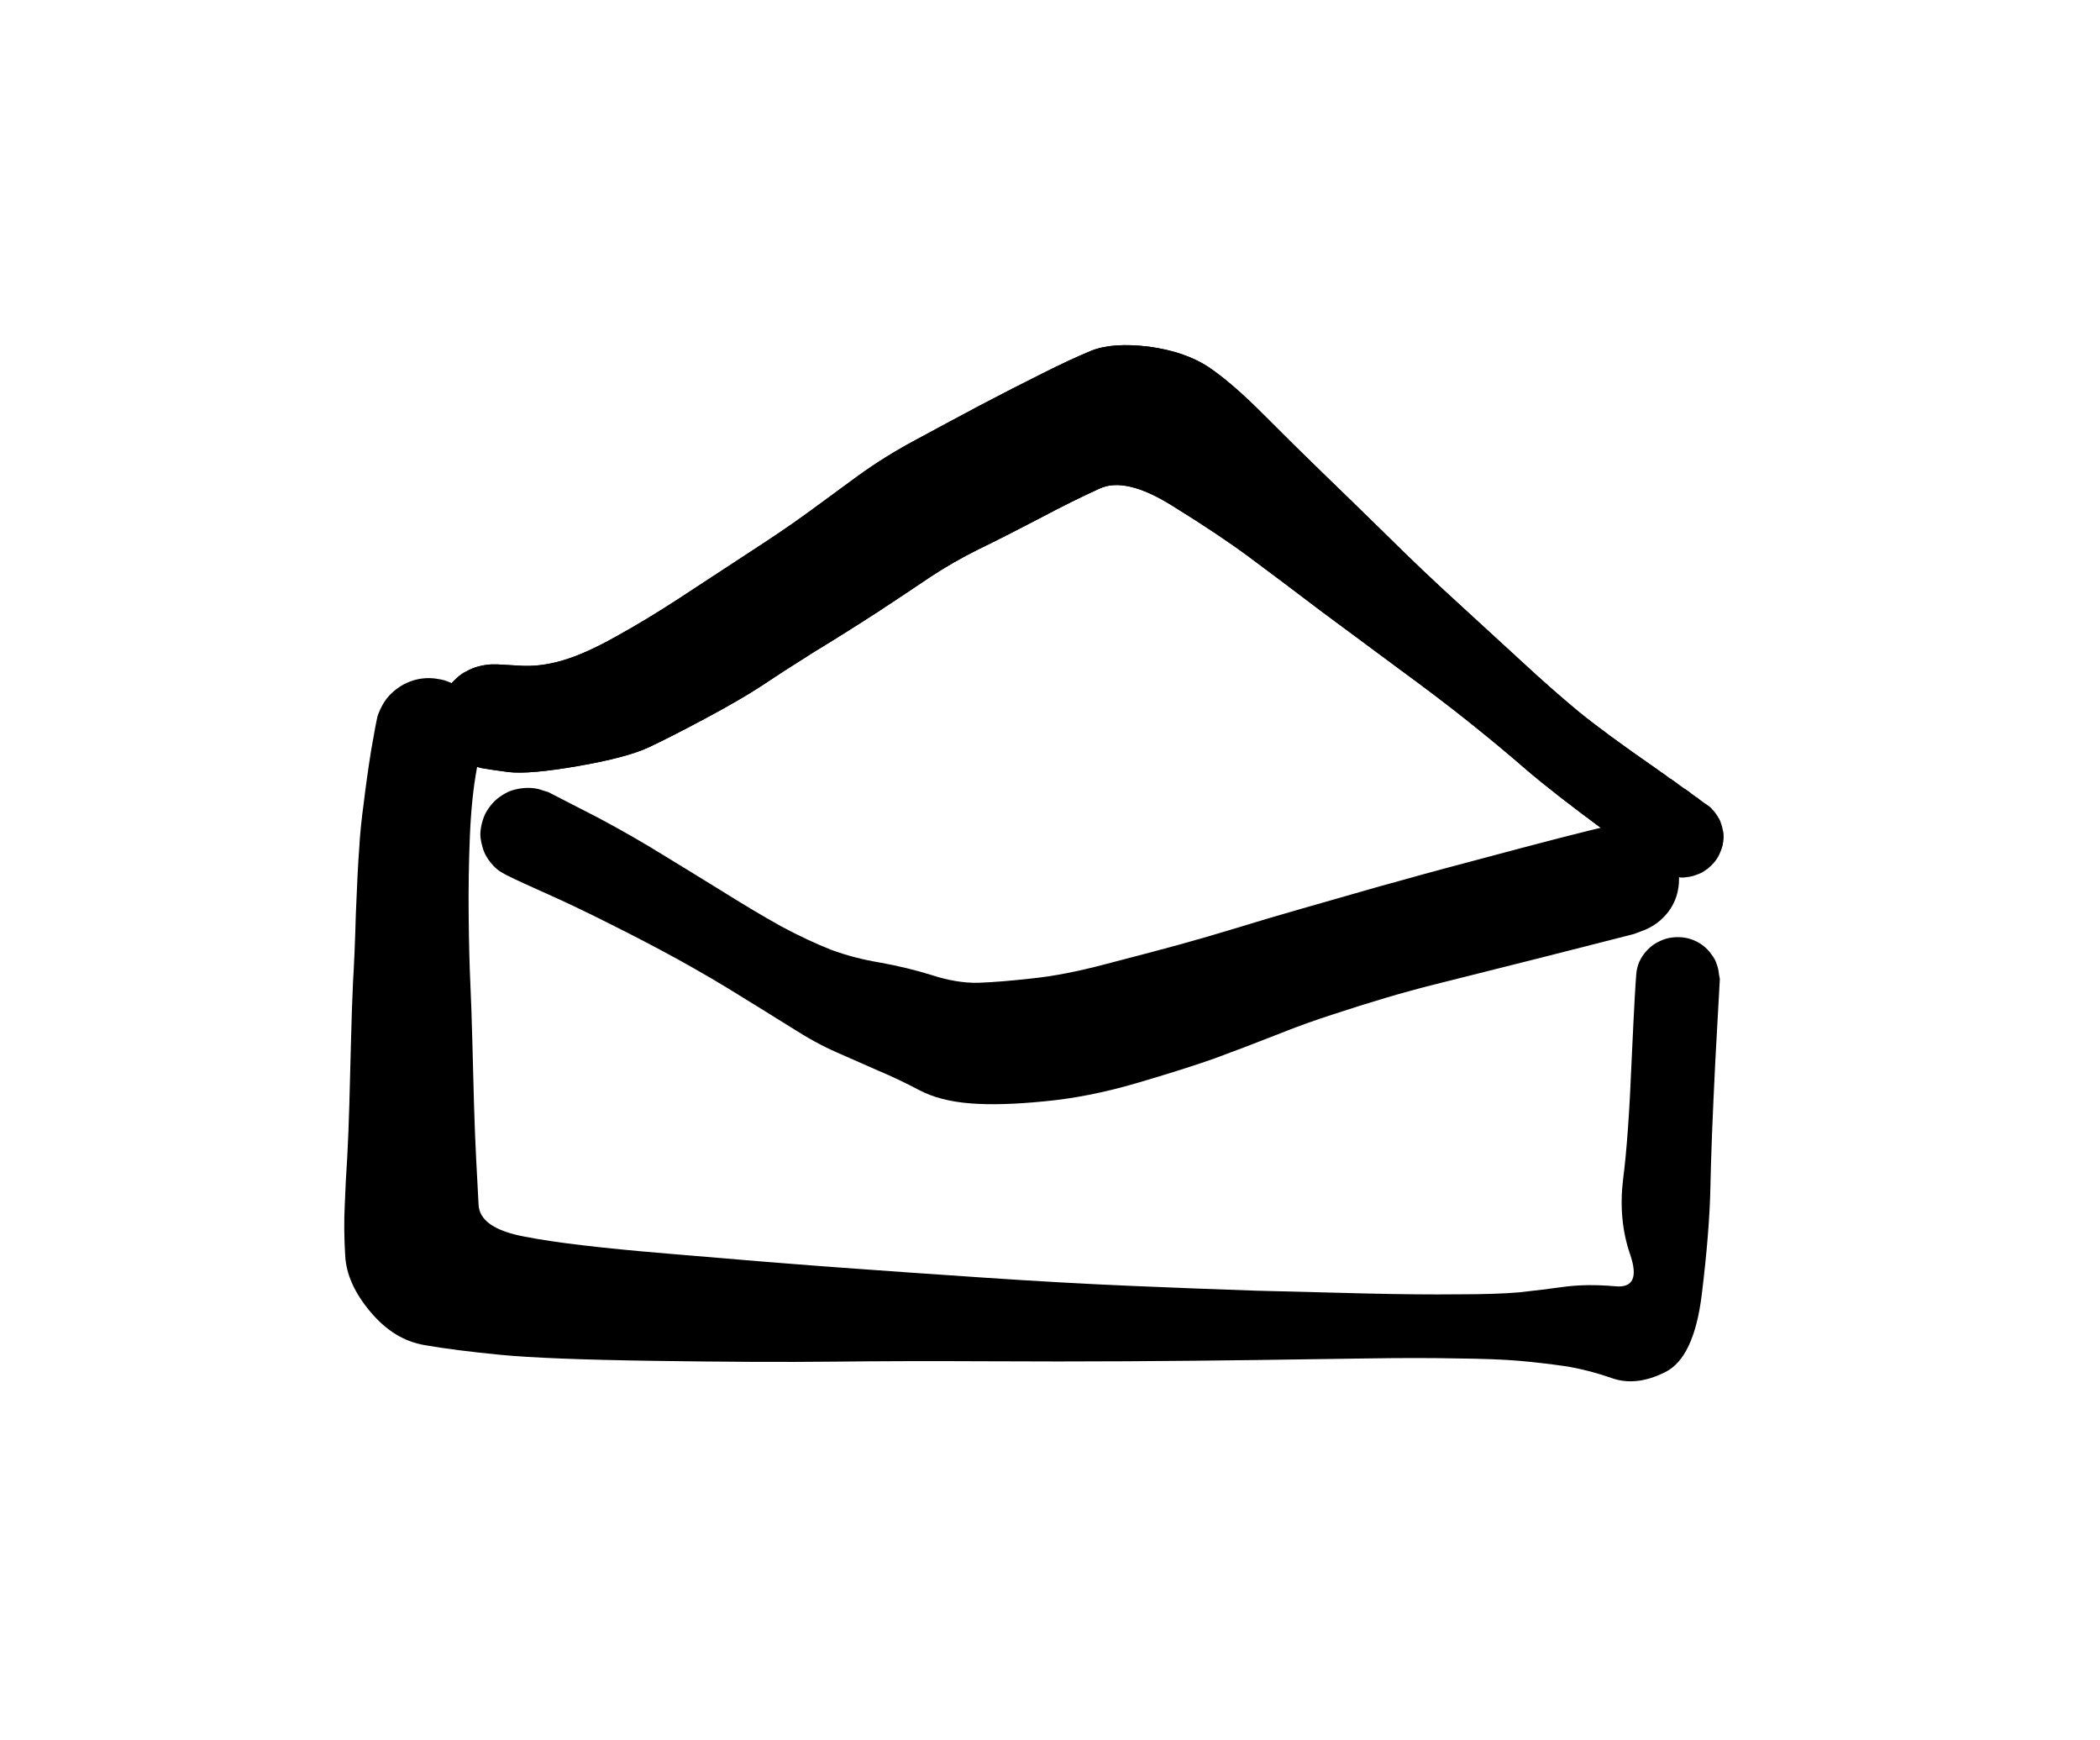 <svg width="70" xmlns="http://www.w3.org/2000/svg" height="58" fill="none"><g class="excalidraw-svg" style="fill: rgb(0, 0, 0);"><path d="M16.580,22.142C16.580,22.142,16.818,22.156,17.294,22.183C17.760,22.218,18.250,22.160,18.762,22.008C19.274,21.856,19.864,21.591,20.531,21.215C21.199,20.848,21.903,20.422,22.644,19.939C23.385,19.455,24.144,18.958,24.922,18.447C25.699,17.945,26.353,17.502,26.883,17.117C27.414,16.731,27.976,16.319,28.571,15.880C29.174,15.441,29.819,15.038,30.505,14.671C31.200,14.295,31.918,13.909,32.659,13.515C33.409,13.121,34.100,12.767,34.731,12.454C35.353,12.140,35.901,11.885,36.377,11.688C36.853,11.499,37.493,11.455,38.298,11.553C39.093,11.661,39.752,11.885,40.273,12.225C40.795,12.574,41.412,13.107,42.125,13.824C42.839,14.541,43.497,15.190,44.101,15.773C44.704,16.355,45.413,17.045,46.227,17.842C47.032,18.639,47.819,19.388,48.587,20.086C49.355,20.794,50.078,21.457,50.755,22.075C51.422,22.693,52.049,23.244,52.634,23.728C53.219,24.203,54.061,24.821,55.158,25.582C56.256,26.353,56.859,26.787,56.969,26.886C57.079,26.976,57.175,27.083,57.257,27.208C57.331,27.343,57.381,27.482,57.408,27.625C57.445,27.768,57.454,27.912,57.436,28.055C57.417,28.198,57.376,28.337,57.312,28.472C57.248,28.606,57.161,28.727,57.052,28.835C56.951,28.933,56.837,29.018,56.709,29.090C56.571,29.153,56.430,29.197,56.283,29.224C56.137,29.242,55.986,29.242,55.831,29.224C55.684,29.197,55.547,29.148,55.419,29.076C55.291,29.005,55.172,28.915,55.062,28.808C54.962,28.700,54.879,28.579,54.815,28.445C54.760,28.310,54.724,28.172,54.706,28.028C54.696,27.885,54.706,27.742,54.733,27.598C54.770,27.455,54.829,27.320,54.911,27.195C54.985,27.070,55.081,26.958,55.199,26.859C55.309,26.770,55.437,26.698,55.584,26.644C55.721,26.590,55.863,26.559,56.009,26.550C56.164,26.550,56.311,26.568,56.448,26.604C56.594,26.649,56.731,26.711,56.859,26.792C56.978,26.873,57.084,26.971,57.175,27.088C57.266,27.213,57.335,27.343,57.381,27.477C57.427,27.621,57.449,27.764,57.449,27.907C57.440,28.060,57.413,28.203,57.367,28.337C57.321,28.472,57.253,28.597,57.161,28.714C57.061,28.830,56.951,28.929,56.832,29.009C56.704,29.090,56.567,29.153,56.420,29.197C56.283,29.233,56.137,29.247,55.981,29.238C55.835,29.229,55.693,29.197,55.556,29.144C55.410,29.081,55.341,29.050,55.350,29.050C55.350,29.050,54.751,28.611,53.553,27.733C52.364,26.855,51.477,26.165,50.892,25.663C50.316,25.161,49.680,24.633,48.985,24.077C48.290,23.522,47.512,22.931,46.653,22.304C45.793,21.668,44.910,21.014,44.005,20.342C43.108,19.661,42.322,19.070,41.645,18.568C40.968,18.066,40.109,17.493,39.066,16.848C38.032,16.203,37.228,16.015,36.651,16.283C36.075,16.543,35.398,16.879,34.621,17.291C33.834,17.703,33.162,18.044,32.604,18.313C32.046,18.590,31.516,18.895,31.013,19.226C30.510,19.567,29.924,19.956,29.257,20.395C28.580,20.834,27.867,21.282,27.117,21.739C26.376,22.205,25.786,22.586,25.347,22.881C24.908,23.168,24.304,23.518,23.536,23.930C22.768,24.342,22.137,24.664,21.643,24.897C21.149,25.130,20.358,25.341,19.269,25.529C18.190,25.717,17.417,25.784,16.951,25.730C16.484,25.668,16.183,25.623,16.045,25.596C15.899,25.560,15.762,25.511,15.634,25.448C15.506,25.385,15.387,25.309,15.277,25.220C15.158,25.130,15.058,25.027,14.975,24.911C14.893,24.803,14.824,24.682,14.769,24.548C14.715,24.413,14.678,24.279,14.660,24.145C14.632,24.001,14.628,23.862,14.646,23.728C14.655,23.585,14.683,23.446,14.728,23.311C14.783,23.177,14.847,23.052,14.920,22.935C15.003,22.819,15.099,22.711,15.209,22.613C15.309,22.514,15.423,22.434,15.551,22.371C15.680,22.299,15.812,22.245,15.949,22.210C16.087,22.174,16.228,22.151,16.375,22.142C16.512,22.142,16.580,22.142,16.580,22.142ZL16.580,22.142ZZ" style="fill: rgb(0, 0, 0); fill-opacity: 1;" class="fills"/><g class="strokes"><g class="inner-stroke-shape"><defs><clipPath id="b"><use href="#a"/></clipPath><path d="M16.580,22.142C16.580,22.142,16.818,22.156,17.294,22.183C17.760,22.218,18.250,22.160,18.762,22.008C19.274,21.856,19.864,21.591,20.531,21.215C21.199,20.848,21.903,20.422,22.644,19.939C23.385,19.455,24.144,18.958,24.922,18.447C25.699,17.945,26.353,17.502,26.883,17.117C27.414,16.731,27.976,16.319,28.571,15.880C29.174,15.441,29.819,15.038,30.505,14.671C31.200,14.295,31.918,13.909,32.659,13.515C33.409,13.121,34.100,12.767,34.731,12.454C35.353,12.140,35.901,11.885,36.377,11.688C36.853,11.499,37.493,11.455,38.298,11.553C39.093,11.661,39.752,11.885,40.273,12.225C40.795,12.574,41.412,13.107,42.125,13.824C42.839,14.541,43.497,15.190,44.101,15.773C44.704,16.355,45.413,17.045,46.227,17.842C47.032,18.639,47.819,19.388,48.587,20.086C49.355,20.794,50.078,21.457,50.755,22.075C51.422,22.693,52.049,23.244,52.634,23.728C53.219,24.203,54.061,24.821,55.158,25.582C56.256,26.353,56.859,26.787,56.969,26.886C57.079,26.976,57.175,27.083,57.257,27.208C57.331,27.343,57.381,27.482,57.408,27.625C57.445,27.768,57.454,27.912,57.436,28.055C57.417,28.198,57.376,28.337,57.312,28.472C57.248,28.606,57.161,28.727,57.052,28.835C56.951,28.933,56.837,29.018,56.709,29.090C56.571,29.153,56.430,29.197,56.283,29.224C56.137,29.242,55.986,29.242,55.831,29.224C55.684,29.197,55.547,29.148,55.419,29.076C55.291,29.005,55.172,28.915,55.062,28.808C54.962,28.700,54.879,28.579,54.815,28.445C54.760,28.310,54.724,28.172,54.706,28.028C54.696,27.885,54.706,27.742,54.733,27.598C54.770,27.455,54.829,27.320,54.911,27.195C54.985,27.070,55.081,26.958,55.199,26.859C55.309,26.770,55.437,26.698,55.584,26.644C55.721,26.590,55.863,26.559,56.009,26.550C56.164,26.550,56.311,26.568,56.448,26.604C56.594,26.649,56.731,26.711,56.859,26.792C56.978,26.873,57.084,26.971,57.175,27.088C57.266,27.213,57.335,27.343,57.381,27.477C57.427,27.621,57.449,27.764,57.449,27.907C57.440,28.060,57.413,28.203,57.367,28.337C57.321,28.472,57.253,28.597,57.161,28.714C57.061,28.830,56.951,28.929,56.832,29.009C56.704,29.090,56.567,29.153,56.420,29.197C56.283,29.233,56.137,29.247,55.981,29.238C55.835,29.229,55.693,29.197,55.556,29.144C55.410,29.081,55.341,29.050,55.350,29.050C55.350,29.050,54.751,28.611,53.553,27.733C52.364,26.855,51.477,26.165,50.892,25.663C50.316,25.161,49.680,24.633,48.985,24.077C48.290,23.522,47.512,22.931,46.653,22.304C45.793,21.668,44.910,21.014,44.005,20.342C43.108,19.661,42.322,19.070,41.645,18.568C40.968,18.066,40.109,17.493,39.066,16.848C38.032,16.203,37.228,16.015,36.651,16.283C36.075,16.543,35.398,16.879,34.621,17.291C33.834,17.703,33.162,18.044,32.604,18.313C32.046,18.590,31.516,18.895,31.013,19.226C30.510,19.567,29.924,19.956,29.257,20.395C28.580,20.834,27.867,21.282,27.117,21.739C26.376,22.205,25.786,22.586,25.347,22.881C24.908,23.168,24.304,23.518,23.536,23.930C22.768,24.342,22.137,24.664,21.643,24.897C21.149,25.130,20.358,25.341,19.269,25.529C18.190,25.717,17.417,25.784,16.951,25.730C16.484,25.668,16.183,25.623,16.045,25.596C15.899,25.560,15.762,25.511,15.634,25.448C15.506,25.385,15.387,25.309,15.277,25.220C15.158,25.130,15.058,25.027,14.975,24.911C14.893,24.803,14.824,24.682,14.769,24.548C14.715,24.413,14.678,24.279,14.660,24.145C14.632,24.001,14.628,23.862,14.646,23.728C14.655,23.585,14.683,23.446,14.728,23.311C14.783,23.177,14.847,23.052,14.920,22.935C15.003,22.819,15.099,22.711,15.209,22.613C15.309,22.514,15.423,22.434,15.551,22.371C15.680,22.299,15.812,22.245,15.949,22.210C16.087,22.174,16.228,22.151,16.375,22.142C16.512,22.142,16.580,22.142,16.580,22.142ZL16.580,22.142ZZ" id="a" style="fill: none; stroke-width: 86; stroke: rgb(0, 0, 0); stroke-opacity: 1;"/></defs><use href="#a" clip-path="url('#b')"/></g></g><path d="M16.075,24.644C16.075,24.644,16.016,24.962,15.897,25.598C15.778,26.234,15.700,26.987,15.663,27.856C15.627,28.725,15.613,29.612,15.622,30.517C15.631,31.422,15.650,32.165,15.677,32.747C15.705,33.339,15.727,34.006,15.746,34.750C15.764,35.502,15.782,36.192,15.801,36.819C15.819,37.446,15.842,38.029,15.869,38.566C15.897,39.095,15.924,39.619,15.952,40.138C15.970,40.667,16.482,41.025,17.488,41.213C18.494,41.411,20.081,41.599,22.249,41.778C24.425,41.966,26.305,42.118,27.887,42.235C29.469,42.351,31.129,42.468,32.867,42.584C34.605,42.701,36.210,42.790,37.683,42.853C39.155,42.916,40.550,42.969,41.867,43.014C43.184,43.050,44.419,43.081,45.571,43.108C46.714,43.135,47.720,43.144,48.589,43.135C49.458,43.135,50.144,43.113,50.647,43.068C51.150,43.014,51.658,42.951,52.170,42.880C52.673,42.817,53.226,42.813,53.830,42.866C54.433,42.929,54.603,42.575,54.337,41.805C54.072,41.034,53.994,40.197,54.104,39.292C54.223,38.387,54.319,37.039,54.392,35.247C54.475,33.455,54.529,32.488,54.557,32.344C54.584,32.192,54.635,32.053,54.708,31.928C54.781,31.802,54.877,31.686,54.996,31.578C55.106,31.480,55.229,31.404,55.366,31.350C55.504,31.287,55.650,31.251,55.805,31.242C55.952,31.224,56.103,31.233,56.258,31.269C56.404,31.305,56.542,31.363,56.670,31.444C56.798,31.525,56.907,31.623,56.999,31.740C57.090,31.856,57.164,31.982,57.218,32.116C57.273,32.259,57.301,32.407,57.301,32.559C57.310,32.703,57.292,32.846,57.246,32.989C57.200,33.133,57.132,33.263,57.040,33.379C56.958,33.504,56.853,33.608,56.725,33.688C56.606,33.778,56.473,33.845,56.327,33.890C56.180,33.935,56.034,33.952,55.888,33.943C55.732,33.943,55.586,33.917,55.449,33.863C55.302,33.818,55.170,33.746,55.051,33.648C54.932,33.558,54.831,33.451,54.749,33.325C54.667,33.200,54.607,33.066,54.571,32.922C54.534,32.779,54.525,32.631,54.543,32.479C54.552,32.335,54.584,32.197,54.639,32.062C54.703,31.928,54.786,31.802,54.886,31.686C54.987,31.578,55.101,31.489,55.229,31.417C55.366,31.336,55.508,31.283,55.654,31.256C55.801,31.229,55.952,31.224,56.107,31.242C56.254,31.269,56.395,31.314,56.532,31.377C56.670,31.440,56.793,31.525,56.903,31.632C57.003,31.740,57.090,31.856,57.164,31.982C57.228,32.116,57.269,32.259,57.287,32.412C57.314,32.555,57.328,32.627,57.328,32.627C57.328,32.627,57.278,33.540,57.177,35.368C57.086,37.195,57.031,38.598,57.013,39.574C56.994,40.542,56.898,41.733,56.725,43.149C56.551,44.555,56.144,45.415,55.504,45.729C54.863,46.051,54.273,46.118,53.734,45.930C53.194,45.742,52.668,45.608,52.156,45.527C51.653,45.455,51.150,45.397,50.647,45.352C50.144,45.308,49.453,45.281,48.575,45.272C47.707,45.254,46.700,45.254,45.557,45.272C44.405,45.290,43.166,45.308,41.839,45.325C40.504,45.343,39.091,45.357,37.600,45.366C36.119,45.375,34.509,45.375,32.771,45.366C31.043,45.357,29.373,45.361,27.764,45.379C26.154,45.397,24.156,45.388,21.768,45.352C19.381,45.317,17.685,45.249,16.679,45.151C15.663,45.052,14.822,44.945,14.154,44.828C13.468,44.712,12.865,44.340,12.343,43.713C11.822,43.095,11.543,42.477,11.507,41.858C11.470,41.240,11.465,40.667,11.493,40.138C11.511,39.619,11.539,39.095,11.575,38.566C11.603,38.029,11.626,37.446,11.644,36.819C11.662,36.192,11.680,35.502,11.699,34.750C11.717,33.997,11.740,33.325,11.767,32.734C11.804,32.143,11.836,31.372,11.863,30.423C11.900,29.473,11.936,28.761,11.973,28.286C12.000,27.802,12.051,27.296,12.124,26.768C12.188,26.230,12.270,25.643,12.371,25.007C12.481,24.371,12.554,23.986,12.590,23.851C12.636,23.717,12.696,23.587,12.769,23.462C12.842,23.336,12.929,23.224,13.029,23.126C13.130,23.027,13.244,22.938,13.372,22.857C13.491,22.785,13.619,22.727,13.757,22.682C13.894,22.638,14.035,22.611,14.182,22.602C14.319,22.593,14.461,22.602,14.607,22.629C14.744,22.647,14.881,22.687,15.019,22.750C15.147,22.803,15.270,22.875,15.389,22.965C15.508,23.045,15.613,23.144,15.705,23.260C15.787,23.368,15.860,23.489,15.924,23.623C15.988,23.748,16.034,23.883,16.061,24.026C16.089,24.161,16.098,24.295,16.089,24.429C16.080,24.573,16.075,24.644,16.075,24.644ZL16.075,24.644ZL16.075,24.644Z" style="fill: rgb(0, 0, 0); fill-opacity: 1;" class="fills"/><path d="M18.274,26.397C18.274,26.397,18.640,26.585,19.372,26.961C20.103,27.328,20.867,27.749,21.663,28.224C22.459,28.708,23.241,29.187,24.009,29.662C24.768,30.137,25.445,30.540,26.039,30.871C26.643,31.194,27.196,31.454,27.699,31.651C28.202,31.839,28.751,31.982,29.345,32.081C29.940,32.188,30.512,32.327,31.060,32.497C31.609,32.677,32.126,32.762,32.611,32.753C33.105,32.735,33.708,32.686,34.422,32.605C35.126,32.533,35.949,32.372,36.891,32.121C37.824,31.879,38.620,31.669,39.278,31.490C39.927,31.310,40.591,31.118,41.267,30.912C41.935,30.706,42.598,30.509,43.257,30.321C43.915,30.132,44.542,29.953,45.136,29.783C45.721,29.613,46.279,29.456,46.810,29.313C47.340,29.160,48.621,28.815,50.651,28.278C52.682,27.740,53.802,27.467,54.012,27.458C54.223,27.458,54.424,27.485,54.616,27.539C54.817,27.593,55.000,27.678,55.165,27.794C55.338,27.902,55.485,28.041,55.604,28.211C55.723,28.372,55.814,28.547,55.878,28.735C55.942,28.932,55.970,29.129,55.960,29.326C55.960,29.532,55.928,29.729,55.864,29.917C55.791,30.105,55.691,30.280,55.563,30.441C55.435,30.603,55.284,30.737,55.110,30.845C54.936,30.952,54.749,31.033,54.547,31.086C54.355,31.140,54.154,31.158,53.944,31.140C53.743,31.122,53.546,31.078,53.354,31.006C53.162,30.925,52.988,30.818,52.832,30.683C52.677,30.549,52.549,30.397,52.448,30.226C52.348,30.047,52.275,29.859,52.229,29.662C52.192,29.465,52.188,29.268,52.215,29.071C52.233,28.865,52.288,28.672,52.380,28.493C52.471,28.314,52.590,28.153,52.736,28.009C52.883,27.866,53.047,27.749,53.230,27.660C53.413,27.570,53.605,27.512,53.807,27.485C54.008,27.458,54.214,27.463,54.424,27.499C54.625,27.534,54.817,27.597,55.000,27.687C55.174,27.776,55.334,27.897,55.480,28.049C55.617,28.202,55.727,28.368,55.810,28.547C55.892,28.735,55.942,28.927,55.960,29.125C55.979,29.331,55.965,29.532,55.919,29.729C55.874,29.926,55.796,30.110,55.686,30.280C55.576,30.450,55.439,30.598,55.274,30.724C55.119,30.849,54.945,30.948,54.753,31.019C54.561,31.091,54.465,31.127,54.465,31.127C54.465,31.127,53.482,31.378,51.515,31.879C49.558,32.372,48.328,32.681,47.825,32.807C47.322,32.932,46.782,33.080,46.206,33.250C45.630,33.420,45.045,33.604,44.450,33.801C43.856,33.989,43.211,34.222,42.516,34.500C41.812,34.777,41.130,35.037,40.472,35.279C39.813,35.512,38.949,35.785,37.879,36.099C36.809,36.412,35.784,36.614,34.806,36.704C33.827,36.802,33.004,36.825,32.336,36.771C31.659,36.717,31.092,36.569,30.635,36.327C30.178,36.085,29.725,35.870,29.277,35.682C28.829,35.485,28.371,35.284,27.905,35.078C27.429,34.872,26.913,34.589,26.355,34.231C25.797,33.882,25.225,33.528,24.640,33.169C24.055,32.802,23.382,32.408,22.623,31.987C21.855,31.566,21.082,31.163,20.305,30.777C19.527,30.383,18.764,30.020,18.014,29.689C17.273,29.357,16.847,29.156,16.738,29.084C16.628,29.021,16.532,28.945,16.450,28.856C16.358,28.757,16.280,28.654,16.216,28.547C16.152,28.439,16.107,28.327,16.079,28.211C16.043,28.085,16.020,27.960,16.011,27.834C16.011,27.718,16.024,27.602,16.052,27.485C16.079,27.360,16.120,27.239,16.175,27.122C16.230,27.015,16.299,26.912,16.381,26.813C16.463,26.715,16.555,26.630,16.655,26.558C16.756,26.486,16.866,26.423,16.985,26.370C17.104,26.325,17.227,26.294,17.355,26.276C17.483,26.258,17.607,26.253,17.725,26.262C17.854,26.271,17.977,26.298,18.096,26.343C18.215,26.379,18.274,26.397,18.274,26.397ZL18.274,26.397ZL18.274,26.397Z" style="fill: rgb(0, 0, 0); fill-opacity: 1;" class="fills"/></g></svg>